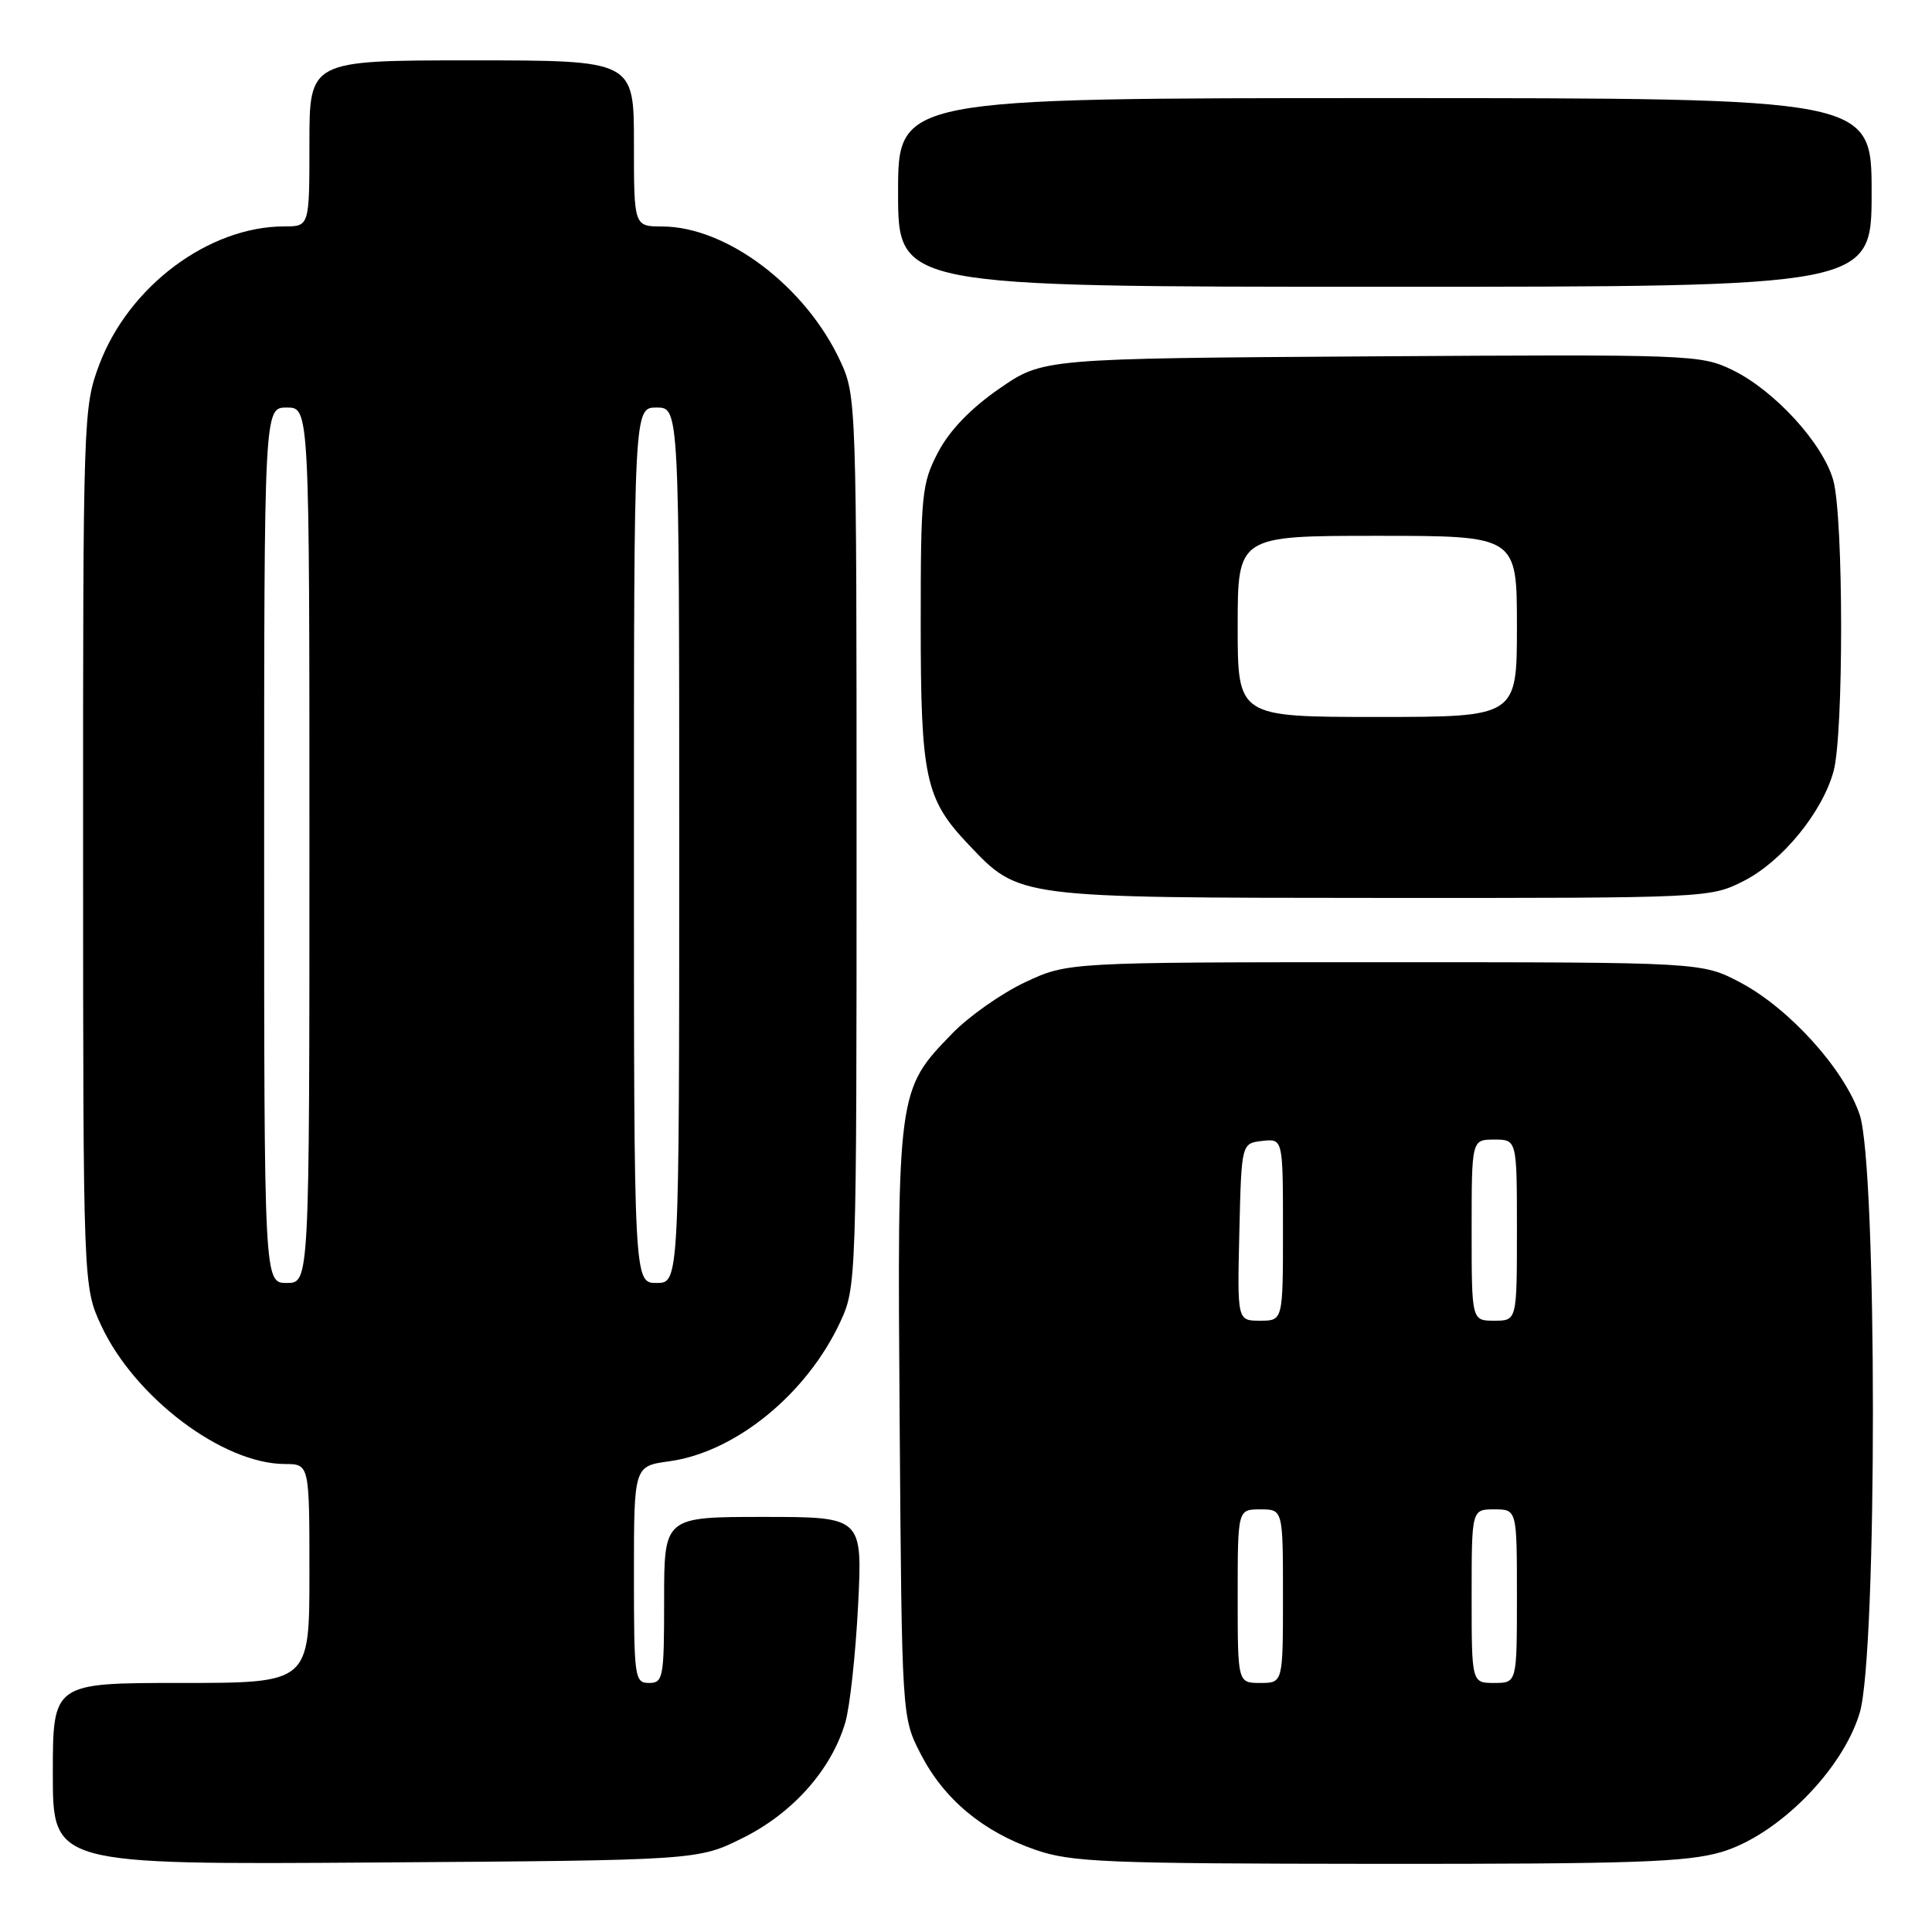 <?xml version="1.0" encoding="UTF-8" standalone="no"?>
<!DOCTYPE svg PUBLIC "-//W3C//DTD SVG 1.1//EN" "http://www.w3.org/Graphics/SVG/1.1/DTD/svg11.dtd" >
<svg xmlns="http://www.w3.org/2000/svg" xmlns:xlink="http://www.w3.org/1999/xlink" version="1.1" viewBox="0 0 256 256">
 <g >
 <path fill="currentColor"
d=" M 98.50 243.50 C 105.10 240.20 110.19 234.45 112.01 228.22 C 112.61 226.18 113.37 219.21 113.70 212.75 C 114.29 201.00 114.29 201.00 101.15 201.00 C 88.00 201.00 88.00 201.00 88.00 212.00 C 88.00 222.33 87.88 223.00 86.00 223.00 C 84.09 223.00 84.00 222.33 84.00 208.64 C 84.00 194.27 84.00 194.27 88.67 193.63 C 97.46 192.43 106.93 184.70 111.36 175.12 C 113.47 170.57 113.50 169.66 113.50 111.50 C 113.50 53.34 113.47 52.43 111.36 47.88 C 106.78 37.97 96.30 30.03 87.75 30.01 C 84.00 30.00 84.00 30.00 84.00 19.00 C 84.00 8.00 84.00 8.00 62.50 8.00 C 41.00 8.00 41.00 8.00 41.00 19.00 C 41.00 30.00 41.00 30.00 37.68 30.00 C 27.66 30.00 17.04 37.94 13.14 48.35 C 11.04 53.96 11.00 55.21 11.01 112.29 C 11.02 170.50 11.02 170.50 13.42 175.66 C 17.86 185.18 29.51 193.97 37.75 193.99 C 41.00 194.00 41.00 194.00 41.00 208.50 C 41.00 223.00 41.00 223.00 24.00 223.00 C 7.00 223.00 7.00 223.00 7.00 235.04 C 7.00 247.08 7.00 247.08 49.75 246.79 C 92.50 246.50 92.50 246.50 98.50 243.50 Z  M 228.07 245.41 C 235.54 243.22 244.17 234.54 246.43 226.93 C 248.76 219.06 248.75 154.55 246.41 147.68 C 244.35 141.65 237.09 133.62 230.61 130.19 C 225.50 127.50 225.50 127.50 183.50 127.50 C 141.50 127.50 141.50 127.50 135.84 130.15 C 132.73 131.61 128.37 134.67 126.16 136.96 C 118.90 144.43 118.89 144.54 119.21 188.53 C 119.50 227.56 119.50 227.56 122.00 232.42 C 125.08 238.40 130.23 242.70 137.20 245.11 C 141.98 246.76 146.40 246.94 182.57 246.97 C 216.33 246.99 223.49 246.75 228.07 245.41 Z  M 231.02 116.75 C 236.10 114.18 241.44 107.69 242.95 102.22 C 244.31 97.33 244.29 68.58 242.92 63.65 C 241.56 58.76 235.12 51.72 229.54 49.02 C 225.36 46.99 224.06 46.95 181.71 47.22 C 138.19 47.50 138.19 47.50 132.41 51.50 C 128.62 54.12 125.83 57.02 124.31 59.91 C 122.14 64.05 122.00 65.42 122.00 82.69 C 122.00 103.06 122.61 105.87 128.30 111.87 C 135.10 119.03 134.48 118.95 183.04 118.98 C 226.23 119.00 226.61 118.98 231.02 116.75 Z  M 248.00 25.50 C 248.00 13.00 248.00 13.00 183.50 13.00 C 119.00 13.00 119.00 13.00 119.00 25.50 C 119.00 38.00 119.00 38.00 183.50 38.00 C 248.00 38.00 248.00 38.00 248.00 25.50 Z  M 35.00 112.00 C 35.00 54.00 35.00 54.00 38.00 54.00 C 41.00 54.00 41.00 54.00 41.00 112.00 C 41.00 170.00 41.00 170.00 38.00 170.00 C 35.00 170.00 35.00 170.00 35.00 112.00 Z  M 84.00 112.00 C 84.00 54.00 84.00 54.00 87.00 54.00 C 90.00 54.00 90.00 54.00 90.00 112.00 C 90.00 170.00 90.00 170.00 87.00 170.00 C 84.00 170.00 84.00 170.00 84.00 112.00 Z  M 164.00 211.50 C 164.00 200.00 164.00 200.00 167.00 200.00 C 170.00 200.00 170.00 200.00 170.00 211.50 C 170.00 223.00 170.00 223.00 167.00 223.00 C 164.00 223.00 164.00 223.00 164.00 211.50 Z  M 195.00 211.50 C 195.00 200.00 195.00 200.00 198.00 200.00 C 201.00 200.00 201.00 200.00 201.00 211.50 C 201.00 223.00 201.00 223.00 198.00 223.00 C 195.00 223.00 195.00 223.00 195.00 211.50 Z  M 164.22 163.25 C 164.50 151.50 164.50 151.50 167.25 151.18 C 170.00 150.87 170.00 150.87 170.00 162.93 C 170.00 175.00 170.00 175.00 166.97 175.00 C 163.94 175.00 163.94 175.00 164.22 163.25 Z  M 195.00 163.00 C 195.00 151.00 195.00 151.00 198.00 151.00 C 201.00 151.00 201.00 151.00 201.00 163.00 C 201.00 175.00 201.00 175.00 198.00 175.00 C 195.00 175.00 195.00 175.00 195.00 163.00 Z  M 164.00 83.00 C 164.00 71.00 164.00 71.00 182.50 71.00 C 201.00 71.00 201.00 71.00 201.00 83.00 C 201.00 95.00 201.00 95.00 182.50 95.00 C 164.00 95.00 164.00 95.00 164.00 83.00 Z "/>
</g>
</svg>